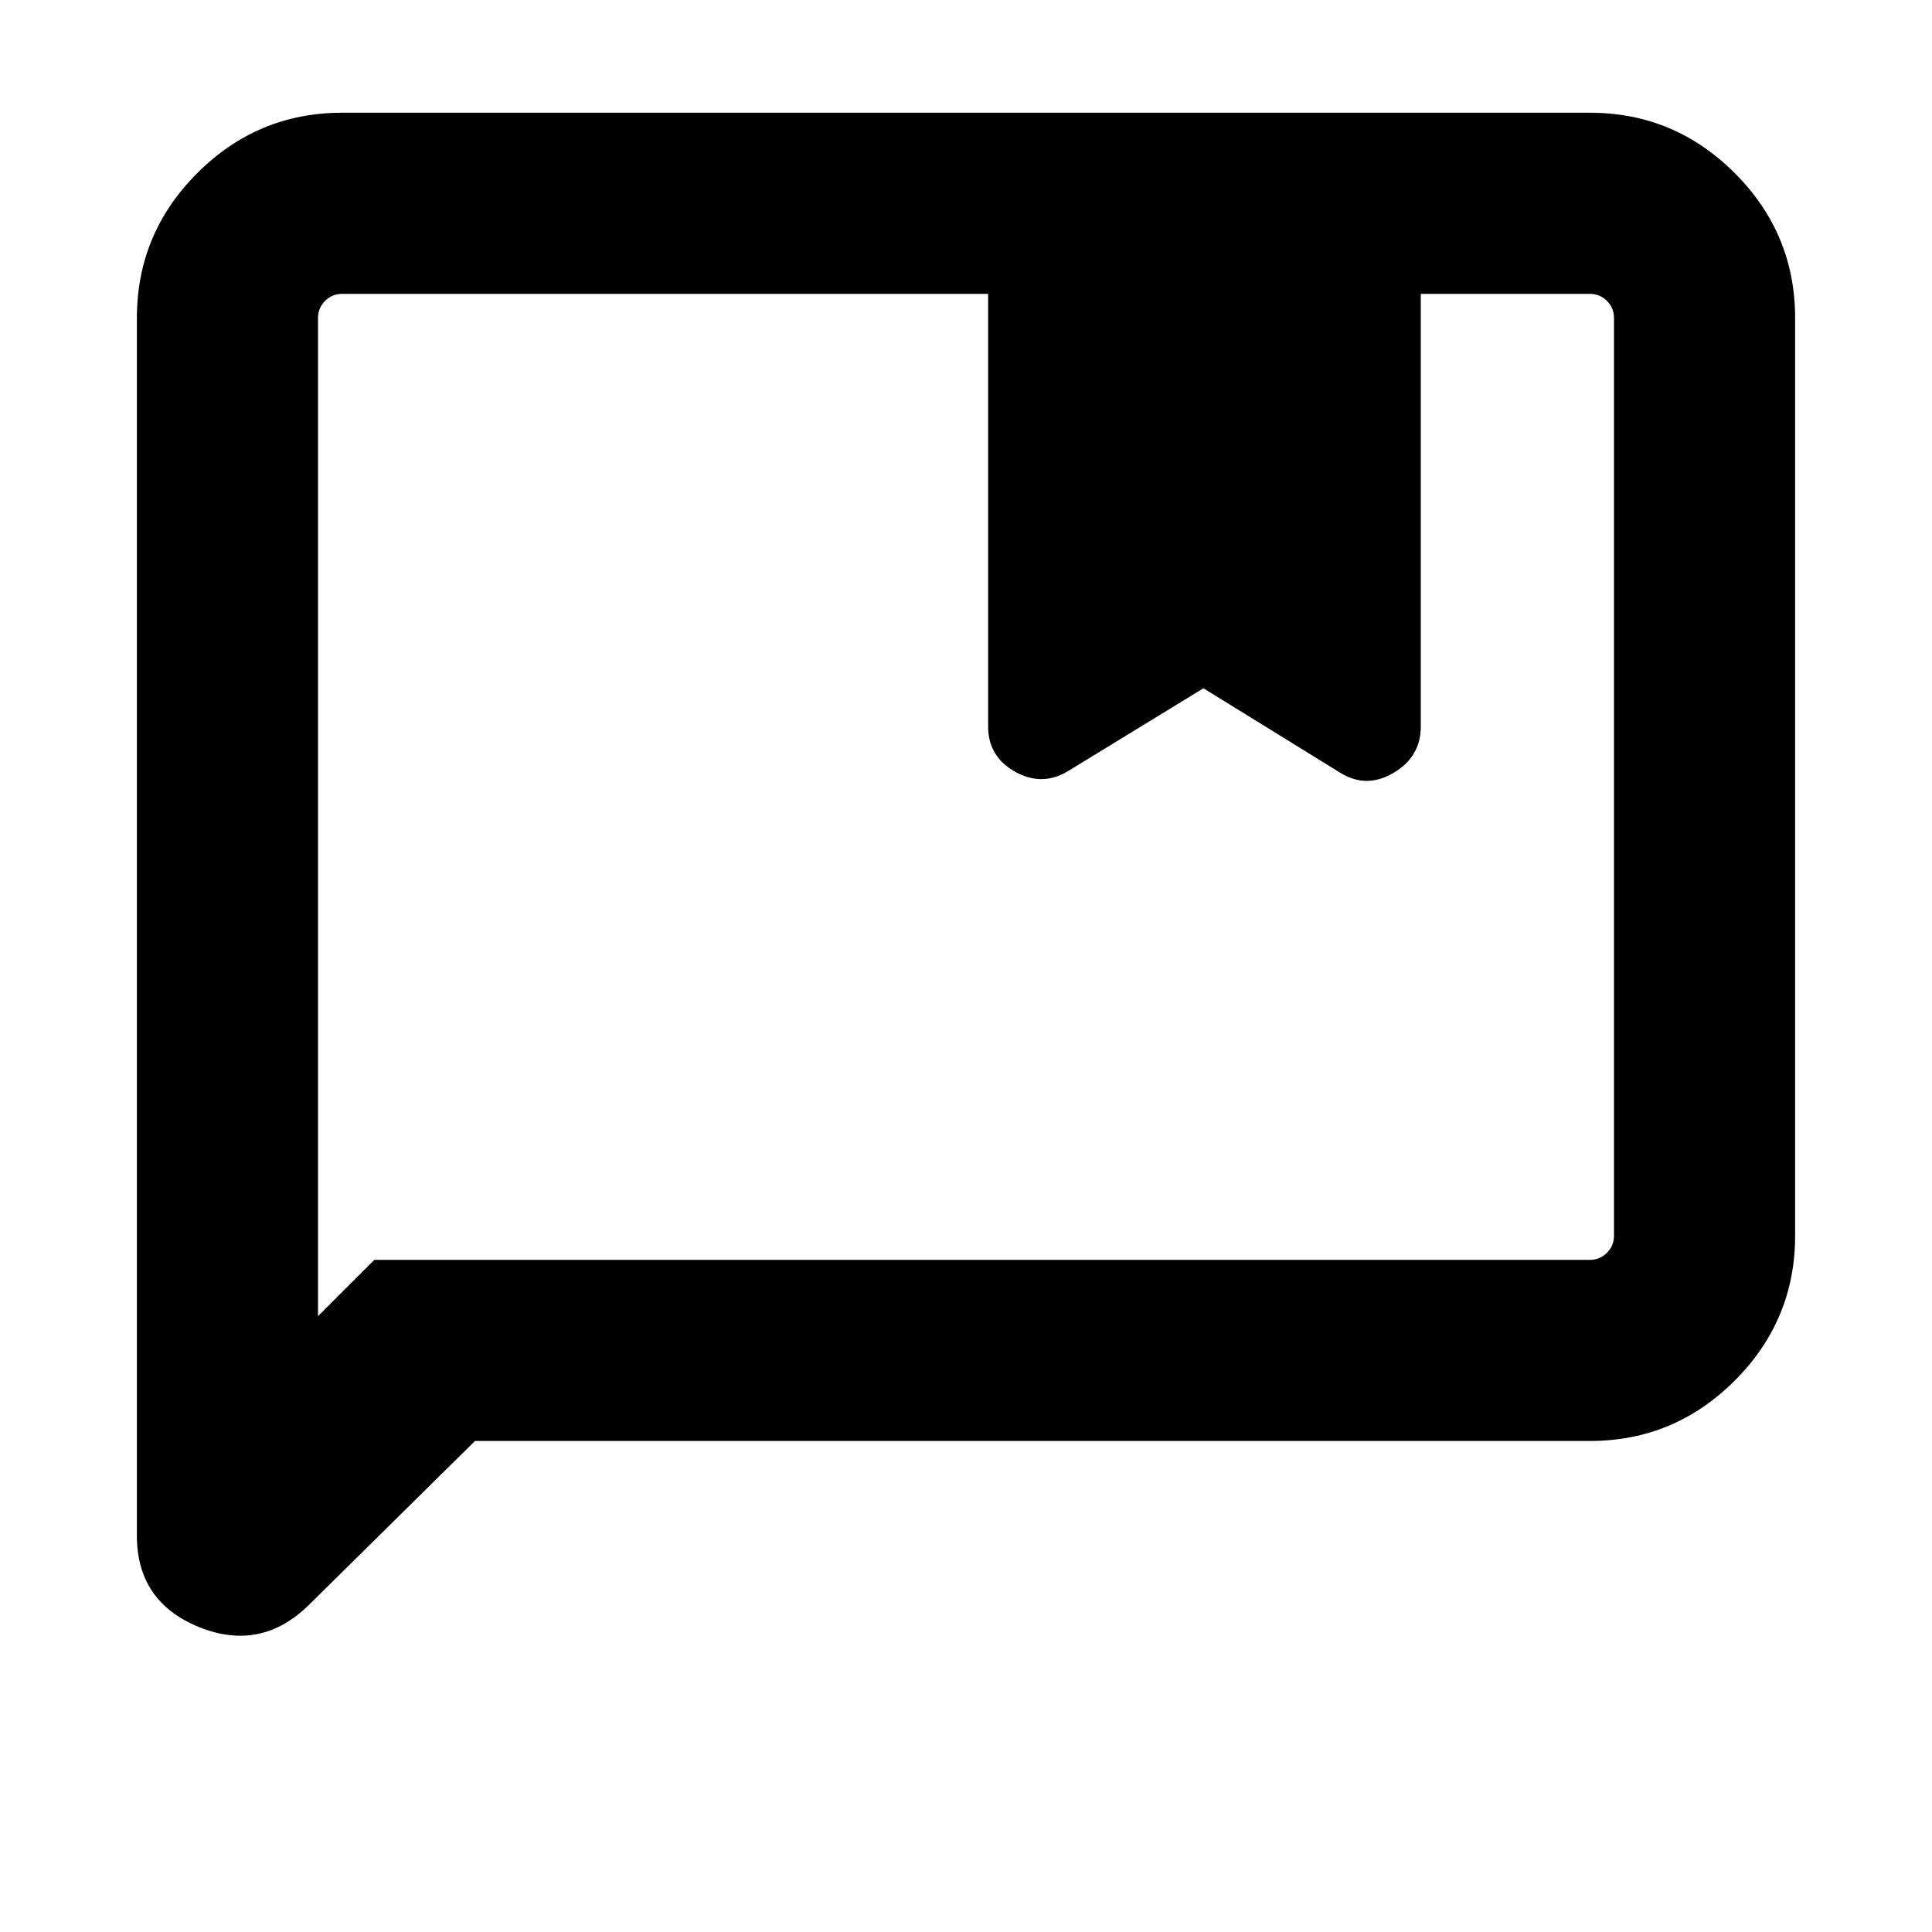 <svg xmlns="http://www.w3.org/2000/svg" height="20" width="20"><path d="M3.292 13.625 3.875 13.042H16.458Q16.562 13.042 16.635 12.969Q16.708 12.896 16.708 12.792V3.292Q16.708 3.188 16.635 3.115Q16.562 3.042 16.458 3.042H14.708V7.521Q14.708 7.833 14.427 8Q14.146 8.167 13.875 8L12.458 7.125L11.062 7.979Q10.792 8.146 10.51 7.99Q10.229 7.833 10.229 7.521V3.042H3.542Q3.438 3.042 3.365 3.115Q3.292 3.188 3.292 3.292ZM1.417 15.896V3.292Q1.417 2.417 2.042 1.792Q2.667 1.167 3.542 1.167H16.458Q17.333 1.167 17.958 1.792Q18.583 2.417 18.583 3.292V12.792Q18.583 13.667 17.958 14.292Q17.333 14.917 16.458 14.917H4.917L3.208 16.604Q2.708 17.104 2.062 16.844Q1.417 16.583 1.417 15.896ZM3.292 13.042Q3.292 13.042 3.292 12.969Q3.292 12.896 3.292 12.792V3.292Q3.292 3.188 3.292 3.115Q3.292 3.042 3.292 3.042Q3.292 3.042 3.292 3.115Q3.292 3.188 3.292 3.292Z"/></svg>